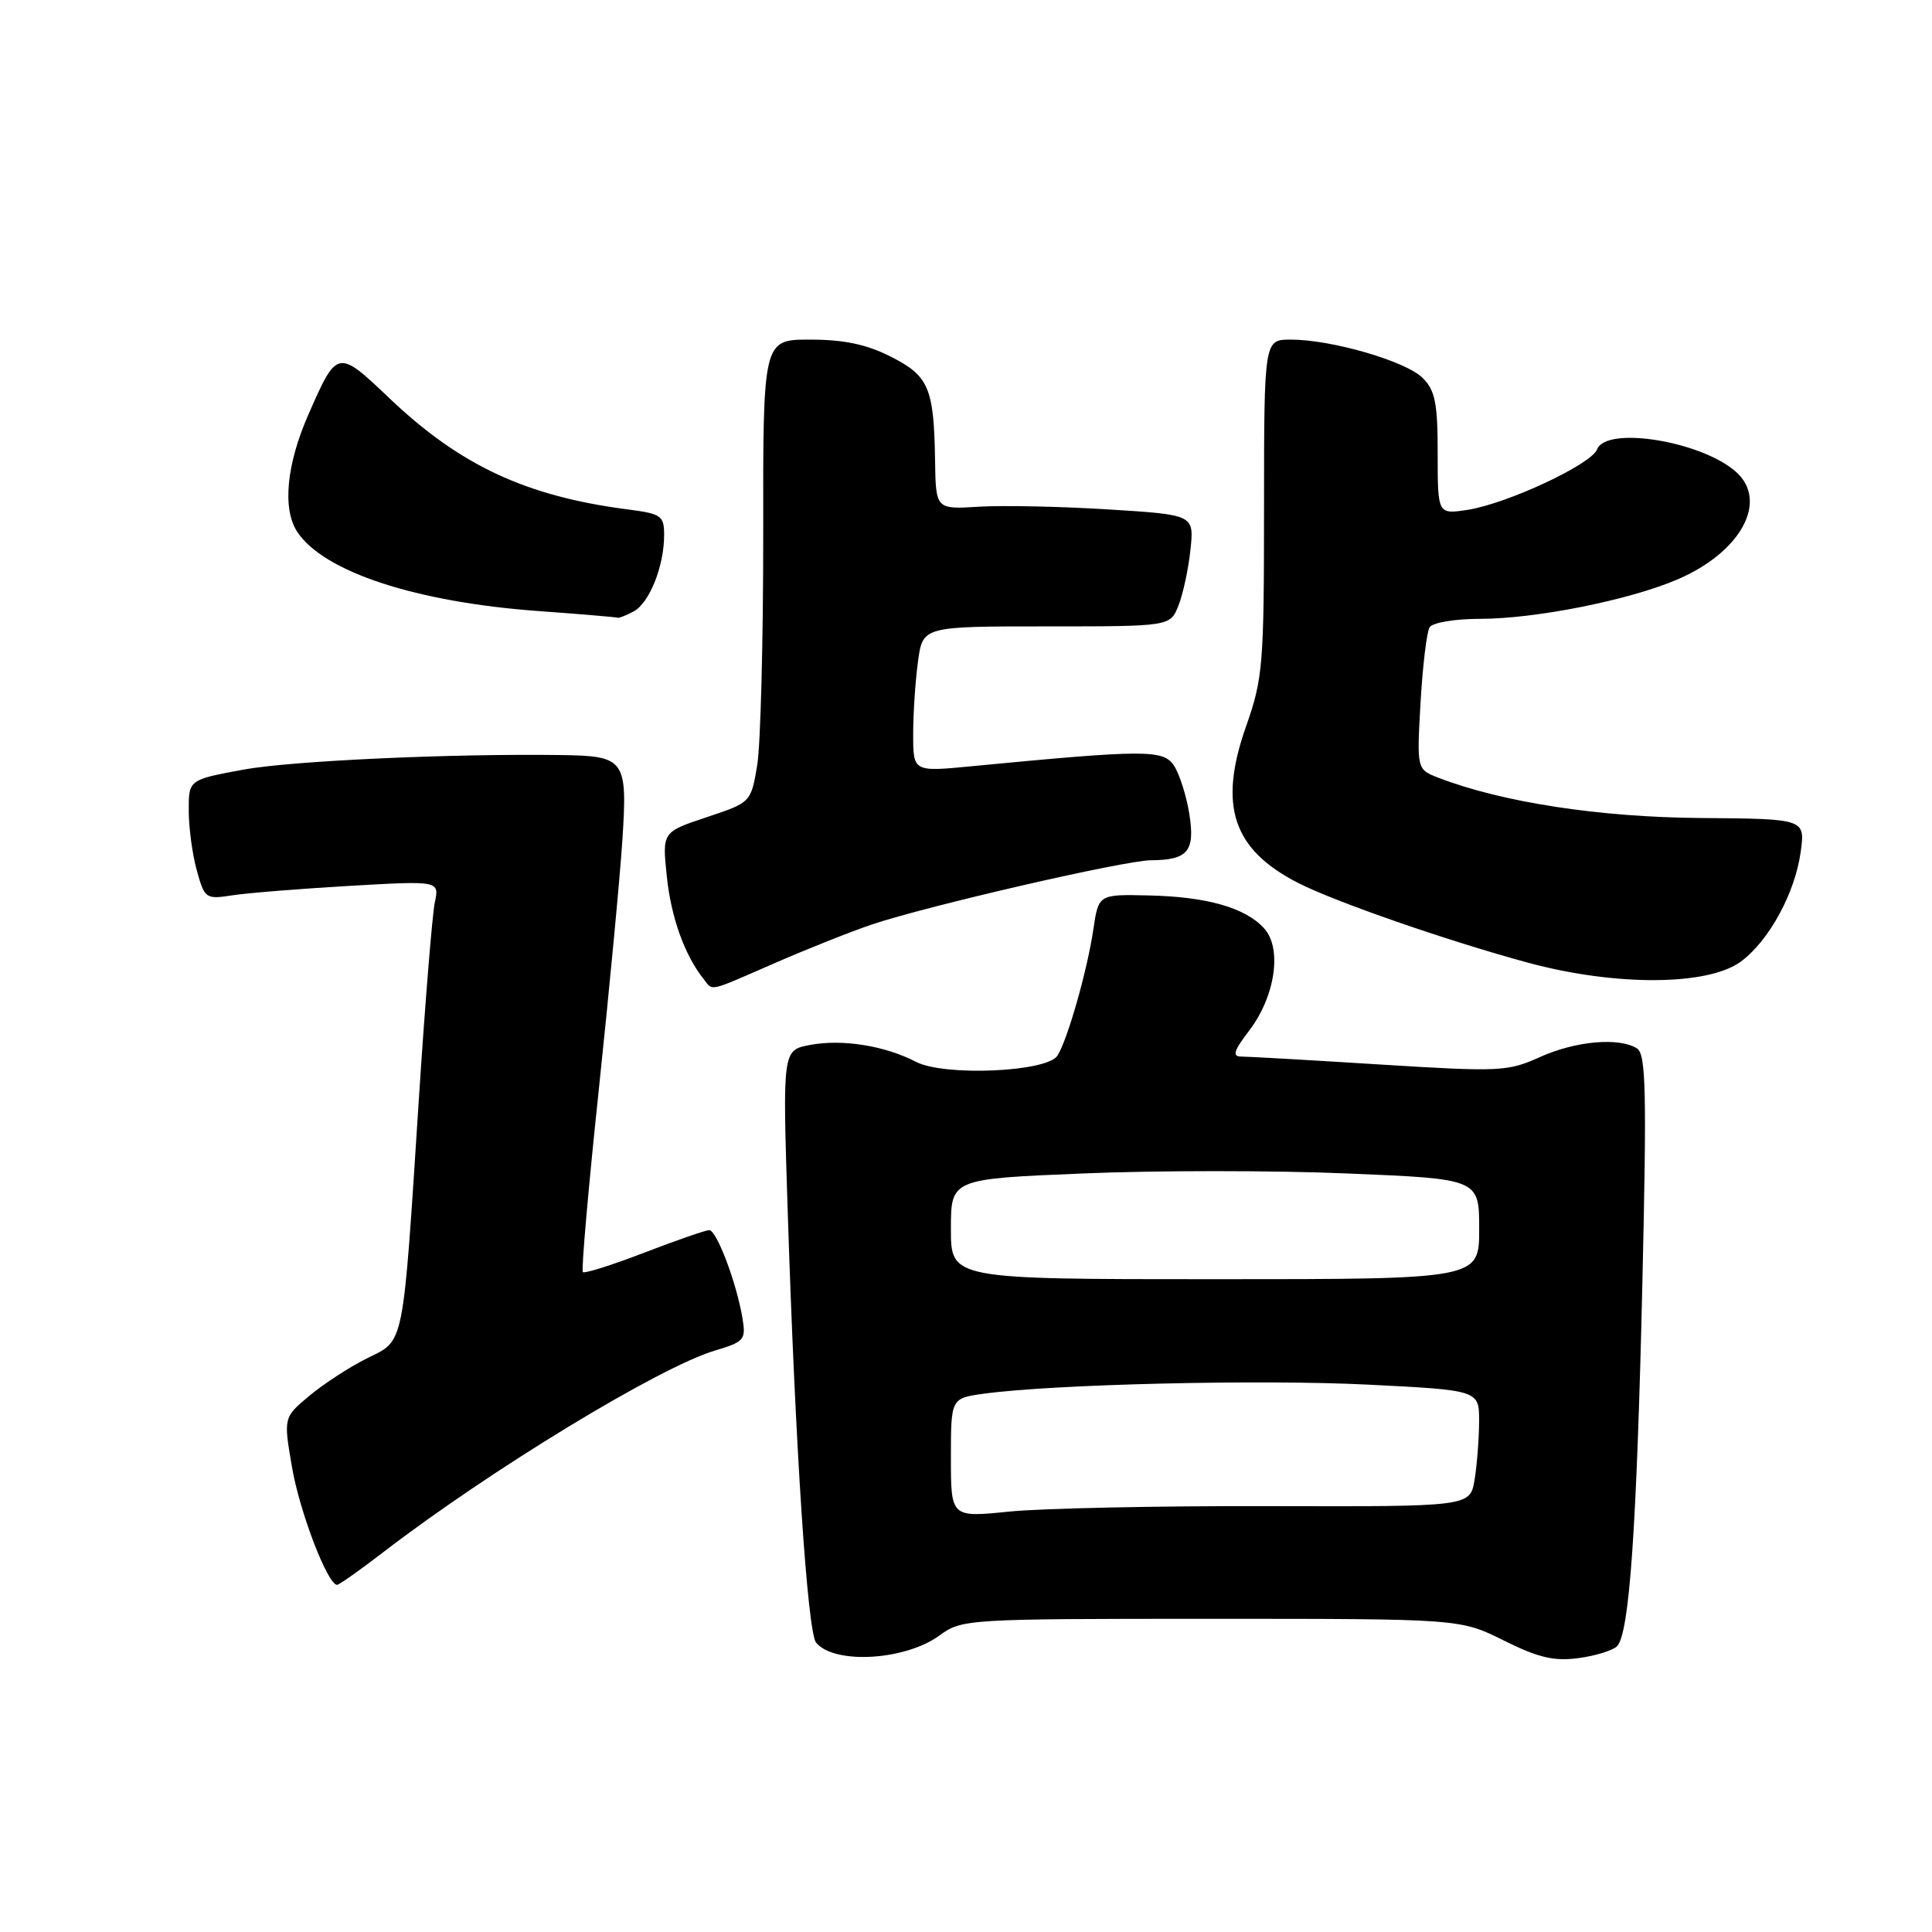<?xml version="1.0" encoding="UTF-8" standalone="no"?>
<!DOCTYPE svg PUBLIC "-//W3C//DTD SVG 1.1//EN" "http://www.w3.org/Graphics/SVG/1.1/DTD/svg11.dtd" >
<svg xmlns="http://www.w3.org/2000/svg" xmlns:xlink="http://www.w3.org/1999/xlink" version="1.1" viewBox="0 0 256 256">
 <g >
 <path fill="currentColor"
d=" M 124.50 216.70 C 127.45 214.54 128.10 214.50 160.50 214.50 C 193.50 214.50 193.50 214.50 199.27 217.38 C 203.83 219.65 205.91 220.14 209.14 219.71 C 211.40 219.41 213.70 218.70 214.26 218.14 C 215.90 216.50 216.87 202.64 217.62 170.16 C 218.21 144.57 218.10 139.68 216.91 138.92 C 214.54 137.42 208.74 137.94 204.04 140.07 C 199.80 141.99 198.73 142.04 182.83 141.05 C 173.61 140.47 165.36 140.00 164.49 140.00 C 163.24 140.00 163.46 139.26 165.54 136.54 C 168.98 132.02 169.91 125.67 167.51 123.02 C 165.04 120.28 159.94 118.82 152.21 118.65 C 145.56 118.50 145.56 118.50 144.87 123.17 C 144.08 128.56 141.43 137.86 140.11 139.89 C 138.71 142.05 125.14 142.64 121.40 140.71 C 117.23 138.55 111.63 137.66 107.34 138.46 C 103.69 139.15 103.69 139.15 104.37 160.32 C 105.37 191.66 106.99 216.28 108.14 217.66 C 110.56 220.58 119.95 220.03 124.50 216.70 Z  M 50.83 205.64 C 64.95 194.79 87.35 181.17 94.72 178.96 C 98.65 177.79 98.86 177.53 98.37 174.61 C 97.60 169.99 94.96 163.00 93.98 163.00 C 93.51 163.00 89.64 164.34 85.38 165.98 C 81.12 167.62 77.45 168.78 77.23 168.56 C 77.01 168.34 77.96 157.44 79.35 144.33 C 80.73 131.22 82.14 116.36 82.47 111.30 C 83.16 100.65 82.82 100.17 74.43 100.05 C 59.85 99.84 38.61 100.81 32.25 101.98 C 25.00 103.32 25.00 103.32 25.01 107.41 C 25.01 109.66 25.49 113.23 26.08 115.35 C 27.12 119.09 27.26 119.18 30.82 118.63 C 32.85 118.32 39.84 117.76 46.36 117.38 C 58.23 116.70 58.23 116.70 57.61 119.60 C 57.28 121.19 56.33 132.85 55.51 145.50 C 53.34 178.99 53.64 177.50 48.66 179.97 C 46.37 181.10 42.94 183.33 41.03 184.92 C 37.56 187.81 37.56 187.81 38.69 194.40 C 39.70 200.32 43.41 210.00 44.67 210.00 C 44.93 210.00 47.71 208.04 50.83 205.64 Z  M 102.70 127.60 C 106.99 125.73 112.75 123.44 115.50 122.51 C 122.79 120.05 149.00 114.01 152.50 113.99 C 157.41 113.96 158.38 112.79 157.59 107.85 C 157.21 105.46 156.30 102.59 155.57 101.47 C 154.16 99.31 151.85 99.31 128.75 101.53 C 121.00 102.28 121.00 102.28 121.00 97.28 C 121.00 94.53 121.29 90.19 121.64 87.64 C 122.27 83.00 122.27 83.00 138.66 83.00 C 155.05 83.00 155.05 83.00 156.15 80.25 C 156.75 78.74 157.47 75.41 157.74 72.86 C 158.23 68.21 158.23 68.21 146.84 67.50 C 140.58 67.11 132.88 66.95 129.73 67.14 C 124.00 67.50 124.00 67.50 123.90 61.00 C 123.75 51.38 123.08 49.81 118.02 47.25 C 114.82 45.63 111.82 45.00 107.34 45.00 C 101.10 45.00 101.10 45.00 101.13 70.75 C 101.14 84.91 100.78 98.71 100.33 101.42 C 99.50 106.33 99.50 106.33 93.62 108.29 C 87.74 110.25 87.74 110.25 88.36 116.15 C 88.92 121.57 90.73 126.60 93.25 129.75 C 94.52 131.34 93.68 131.53 102.70 127.60 Z  M 230.68 127.41 C 234.41 124.65 237.86 118.32 238.60 112.88 C 239.20 108.50 239.20 108.50 225.35 108.39 C 211.94 108.29 199.05 106.31 190.61 103.06 C 187.73 101.95 187.73 101.95 188.23 93.09 C 188.51 88.22 189.05 83.73 189.43 83.12 C 189.81 82.50 192.77 82.00 196.10 82.00 C 203.46 82.00 215.88 79.52 222.27 76.78 C 230.66 73.19 234.35 66.44 230.07 62.56 C 225.54 58.47 212.83 56.39 211.62 59.55 C 210.86 61.53 199.72 66.73 194.50 67.55 C 190.50 68.17 190.50 68.17 190.50 60.11 C 190.50 53.38 190.17 51.73 188.50 50.07 C 186.26 47.85 176.45 45.00 171.04 45.00 C 167.50 45.00 167.50 45.00 167.49 67.25 C 167.49 88.10 167.34 89.92 165.11 96.24 C 161.41 106.76 163.33 112.55 172.00 116.99 C 176.93 119.51 191.87 124.69 202.50 127.57 C 214.09 130.70 226.32 130.63 230.68 127.41 Z  M 83.96 81.02 C 86.05 79.90 88.00 75.02 88.00 70.91 C 88.00 68.34 87.64 68.08 83.25 67.51 C 69.72 65.77 60.97 61.69 51.58 52.75 C 44.73 46.23 44.67 46.24 40.86 54.94 C 37.95 61.56 37.40 67.43 39.38 70.46 C 42.87 75.78 55.17 79.81 71.50 80.98 C 77.00 81.38 81.64 81.77 81.82 81.85 C 81.99 81.93 82.95 81.56 83.96 81.02 Z  M 126.00 193.18 C 126.00 185.27 126.00 185.27 130.38 184.67 C 139.60 183.41 167.13 182.76 181.25 183.47 C 196.00 184.21 196.00 184.21 195.99 188.35 C 195.98 190.63 195.71 194.11 195.39 196.07 C 194.80 199.64 194.80 199.64 168.15 199.57 C 153.49 199.53 138.01 199.86 133.75 200.29 C 126.00 201.08 126.00 201.08 126.00 193.18 Z  M 126.00 162.86 C 126.00 156.21 126.00 156.21 143.50 155.49 C 153.12 155.08 168.88 155.08 178.50 155.49 C 196.00 156.21 196.00 156.21 196.00 162.86 C 196.00 169.50 196.00 169.50 161.00 169.50 C 126.00 169.50 126.00 169.50 126.00 162.86 Z "/>
</g>
</svg>
